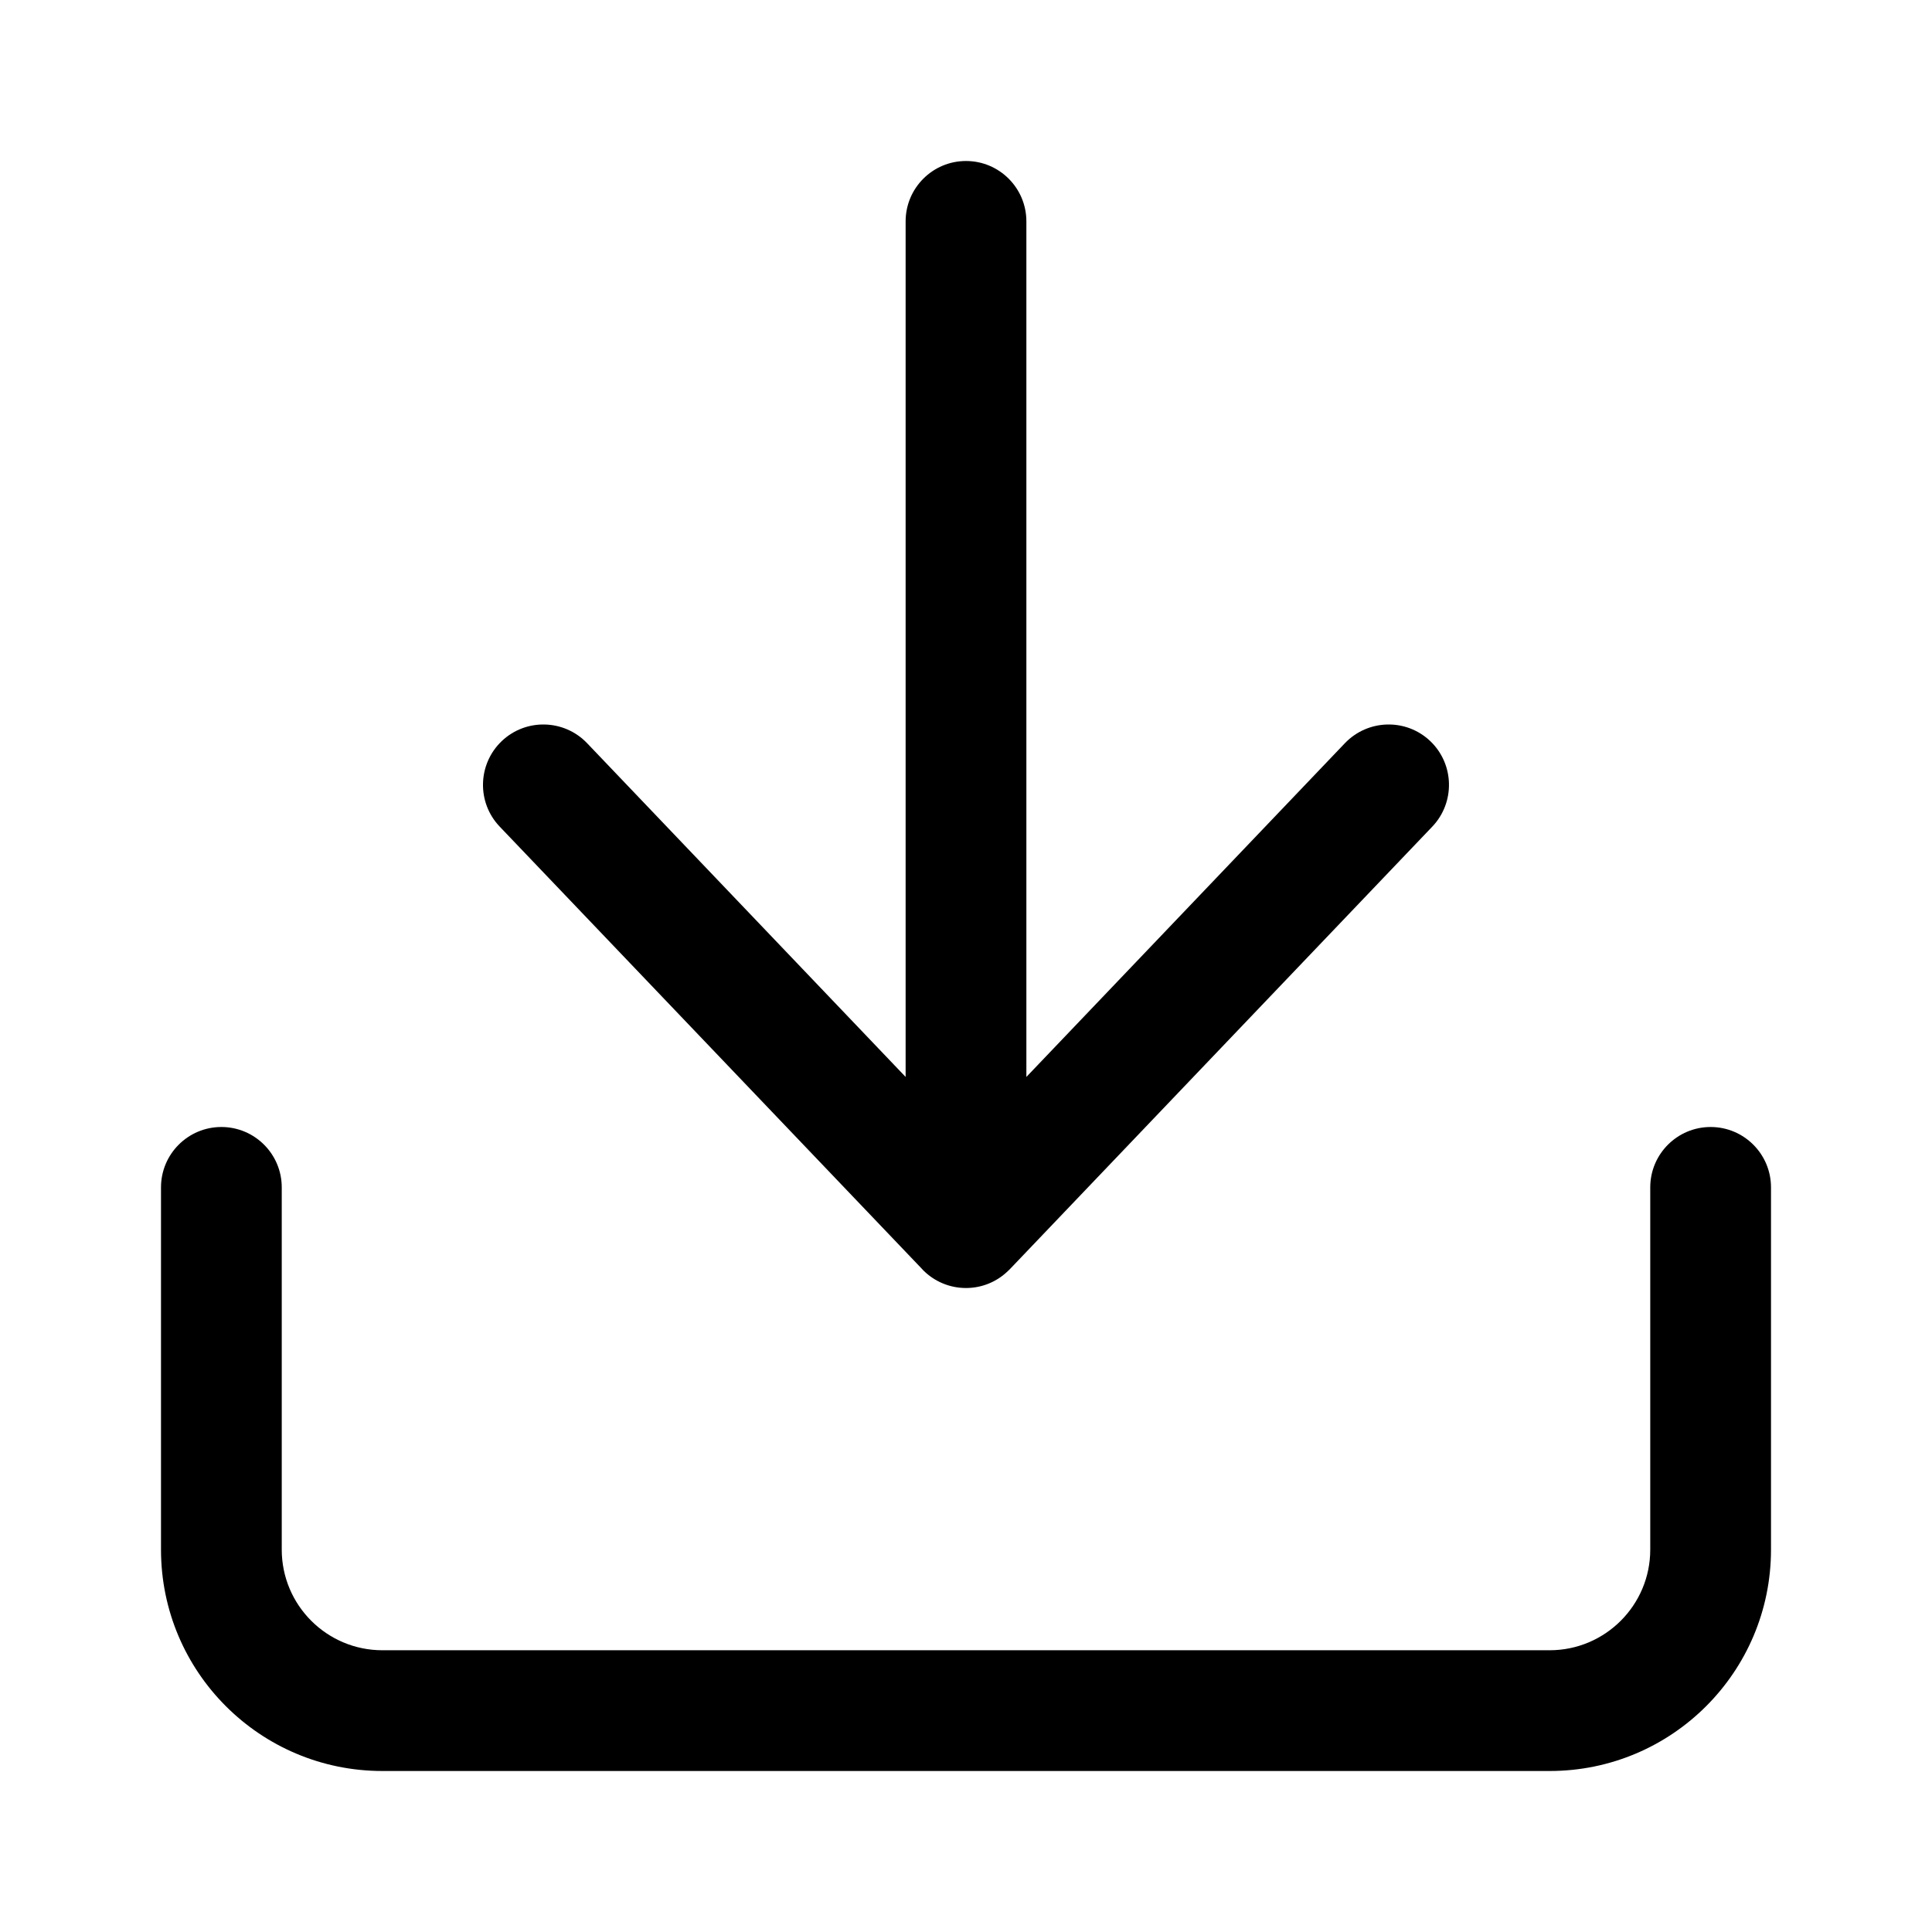 <svg width="24" height="24" viewBox="0 0 24 24" fill="none" xmlns="http://www.w3.org/2000/svg">
<g id="Size=24">
<g id="Union">
<path d="M12.75 2.75C12.75 2.336 12.414 2 12 2C11.586 2 11.25 2.336 11.25 2.75V13.378L7.293 9.232C7.007 8.933 6.532 8.921 6.232 9.207C5.933 9.493 5.921 9.968 6.207 10.268L11.457 15.767C11.459 15.77 11.462 15.773 11.465 15.776C11.47 15.781 11.475 15.786 11.48 15.791C11.612 15.918 11.791 15.997 11.988 16C11.992 16 11.996 16 12 16C12.004 16 12.008 16 12.012 16C12.202 15.997 12.376 15.923 12.506 15.803C12.519 15.792 12.531 15.78 12.543 15.768L17.793 10.268C18.078 9.968 18.067 9.493 17.768 9.207C17.468 8.921 16.994 8.933 16.707 9.232L12.75 13.378V2.75Z" fill="black"/>
<path d="M2.75 14C3.164 14 3.5 14.336 3.5 14.75V19.25C3.5 19.94 4.06 20.5 4.75 20.5H19.25C19.94 20.5 20.5 19.94 20.5 19.25V14.75C20.5 14.336 20.836 14 21.25 14C21.664 14 22 14.336 22 14.75V19.25C22 20.769 20.769 22 19.25 22H4.75C3.231 22 2 20.769 2 19.25V14.75C2 14.336 2.336 14 2.75 14Z" fill="black"/>
</g>
</g>
</svg>
